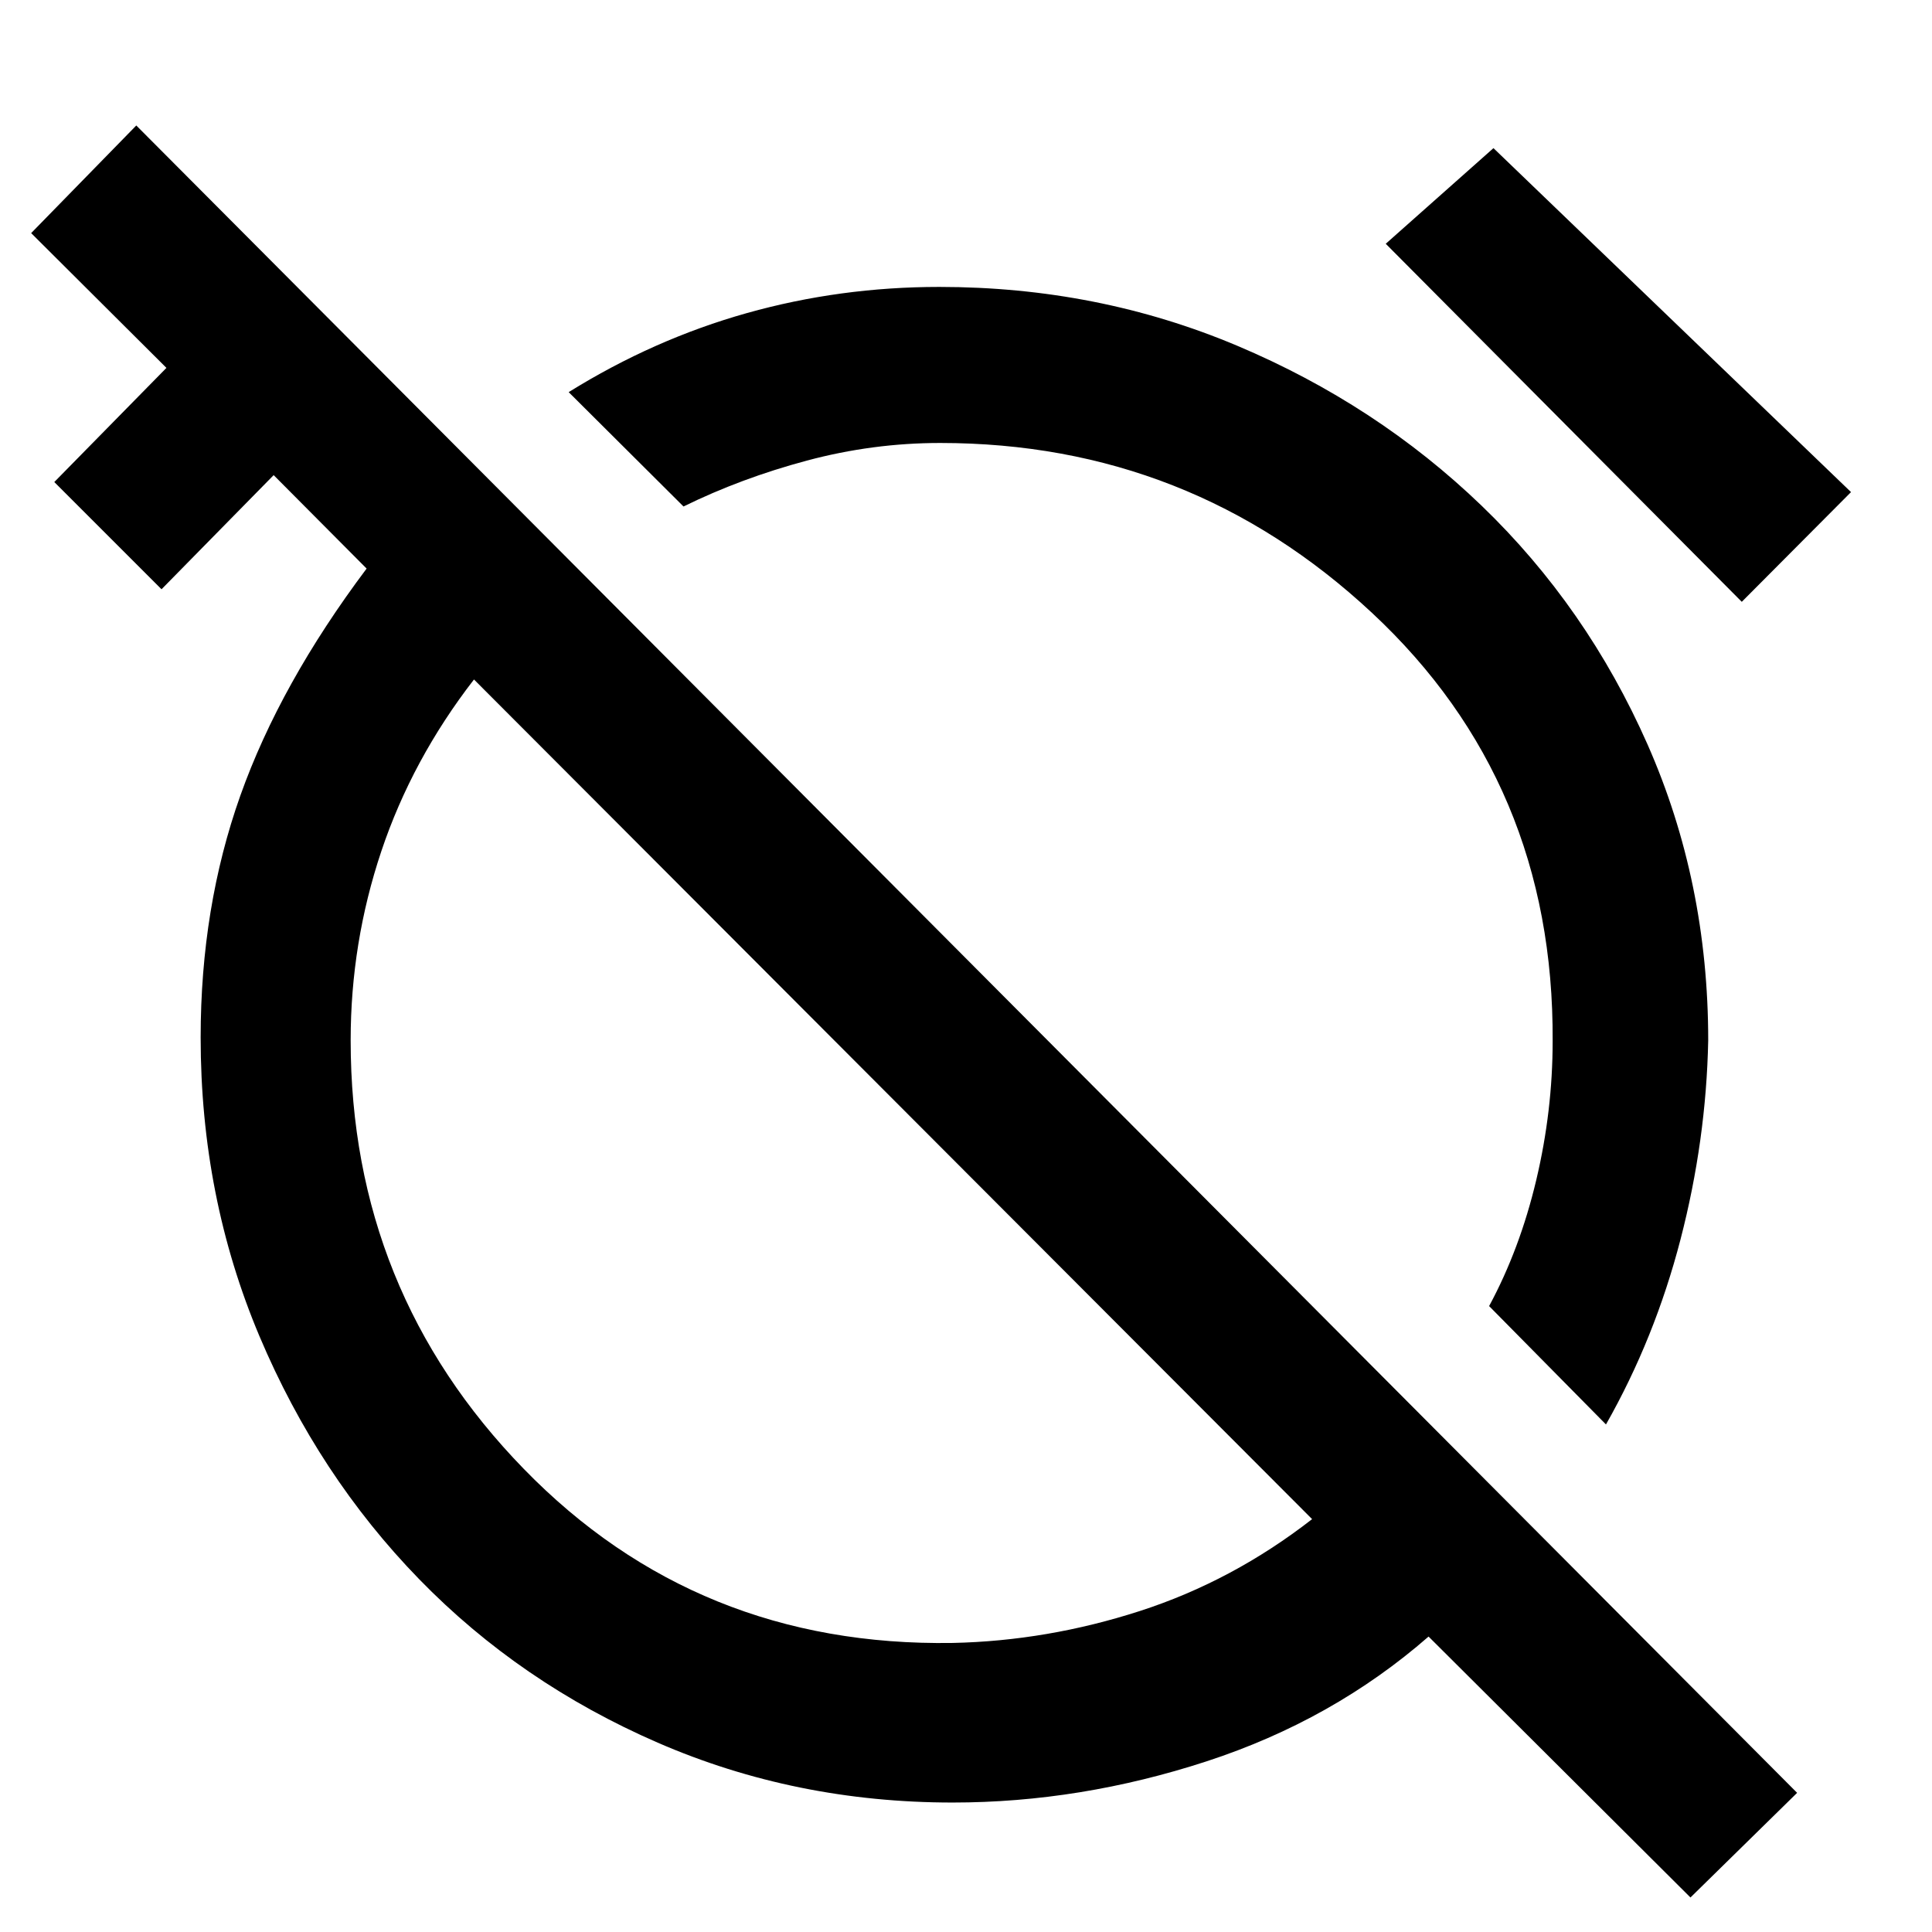 <svg xmlns="http://www.w3.org/2000/svg" height="48" viewBox="0 -960 960 960" width="48"><path d="m798-252.2-58.07-58.82q15.29-28.33 23.43-62.64t8.14-68.97q.76-128.46-89.78-212.86-90.53-84.4-214.52-84.4-33.56 0-66.28 8.76t-61.29 22.8l-57.06-56.82q42.28-26.28 88.54-39.28 46.26-13 95.63-13 78.68 0 147.95 29.2 69.27 29.21 121.55 79.55 52.29 50.34 82.43 118.63 30.13 68.29 30.13 147.01-1 49.67-13.76 98.88-12.76 49.2-37.04 91.96Zm67.48-408.76L688.57-838.87l53.52-47.52 177.67 170.91-54.28 54.52Zm-25.5 643.81L709.85-146.8q-47.57 41.52-110.31 62-62.74 20.47-126.17 20.47-78.1 0-146.53-29.74-68.43-29.73-118.55-81.23-50.12-51.5-79.36-120.73Q99.7-365.26 99.7-444.52q0-64.66 19.73-120.17 19.74-55.51 62.74-112.79l-46.19-46.43-55.72 56.71-53.28-53.28L82.7-777.2l-67.22-66.97 52.24-53.48 825.26 828.5-53 52ZM473.37-143.63q47.04-1 93.06-15.88 46.03-14.88 85.55-45.64L235.52-622.37q-30.76 39.76-46.02 85.28-15.26 45.51-15.26 94.05 0 124.54 86.07 212.97 86.07 88.44 213.06 86.44Zm-29.24-270.89Zm96.39-95.15Z"/></svg>
